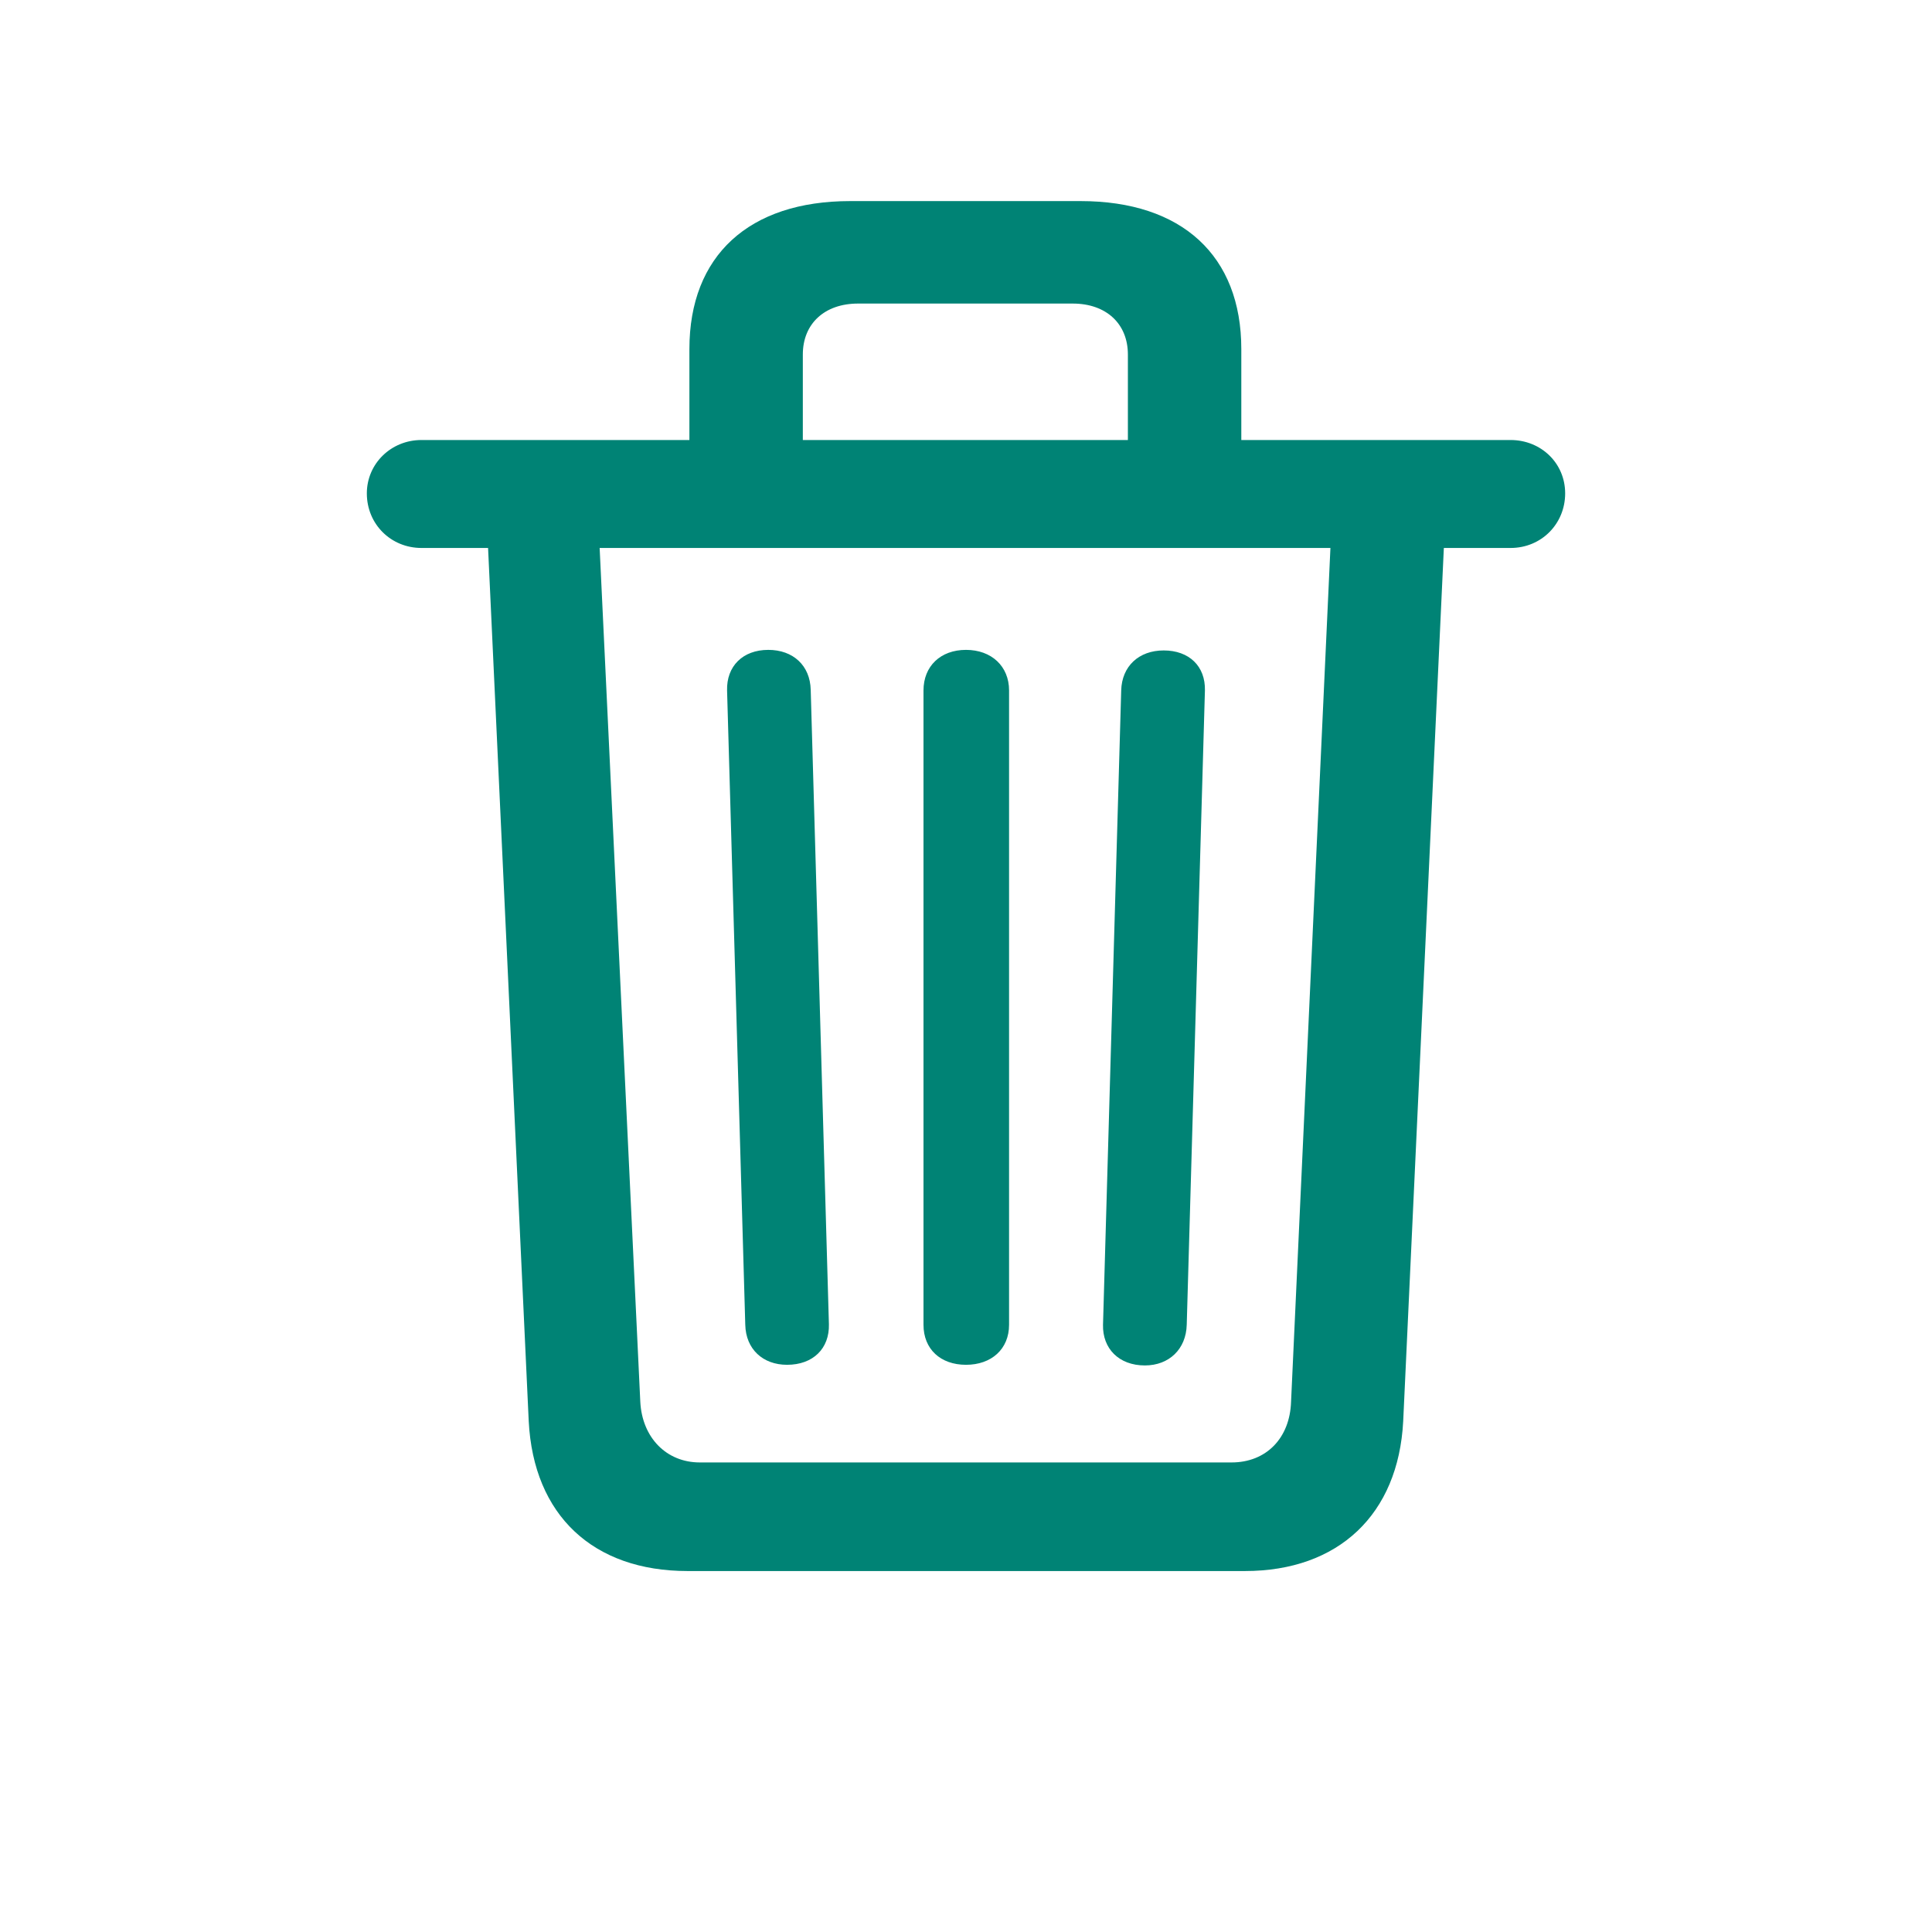 <svg width="24" height="24" viewBox="0 0 24 24" fill="none" xmlns="http://www.w3.org/2000/svg">
<path d="M8.542 19.516H15.465C16.625 19.516 17.371 18.815 17.431 17.655L17.936 6.807H18.765C19.149 6.807 19.443 6.506 19.443 6.129C19.443 5.752 19.142 5.466 18.765 5.466H15.42V4.336C15.42 3.176 14.682 2.498 13.424 2.498H10.561C9.303 2.498 8.564 3.176 8.564 4.336V5.466H5.235C4.858 5.466 4.557 5.76 4.557 6.129C4.557 6.513 4.858 6.807 5.235 6.807H6.063L6.568 17.655C6.628 18.823 7.367 19.516 8.542 19.516ZM9.973 4.404C9.973 4.02 10.244 3.771 10.659 3.771H13.326C13.74 3.771 14.011 4.02 14.011 4.404V5.466H9.973V4.404ZM8.693 18.167C8.278 18.167 7.977 17.858 7.954 17.414L7.449 6.807H16.527L16.038 17.414C16.023 17.866 15.729 18.167 15.299 18.167H8.693ZM9.777 16.954C10.101 16.954 10.305 16.751 10.297 16.45L10.071 8.57C10.064 8.268 9.853 8.073 9.544 8.073C9.227 8.073 9.024 8.276 9.032 8.577L9.258 16.457C9.265 16.759 9.476 16.954 9.777 16.954ZM12 16.954C12.316 16.954 12.535 16.759 12.535 16.457V8.577C12.535 8.276 12.316 8.073 12 8.073C11.683 8.073 11.472 8.276 11.472 8.577V16.457C11.472 16.759 11.683 16.954 12 16.954ZM14.222 16.962C14.523 16.962 14.734 16.759 14.742 16.457L14.968 8.577C14.975 8.276 14.772 8.08 14.456 8.08C14.147 8.08 13.936 8.276 13.928 8.577L13.702 16.457C13.695 16.751 13.898 16.962 14.222 16.962Z" fill="#008375"/>
</svg>
